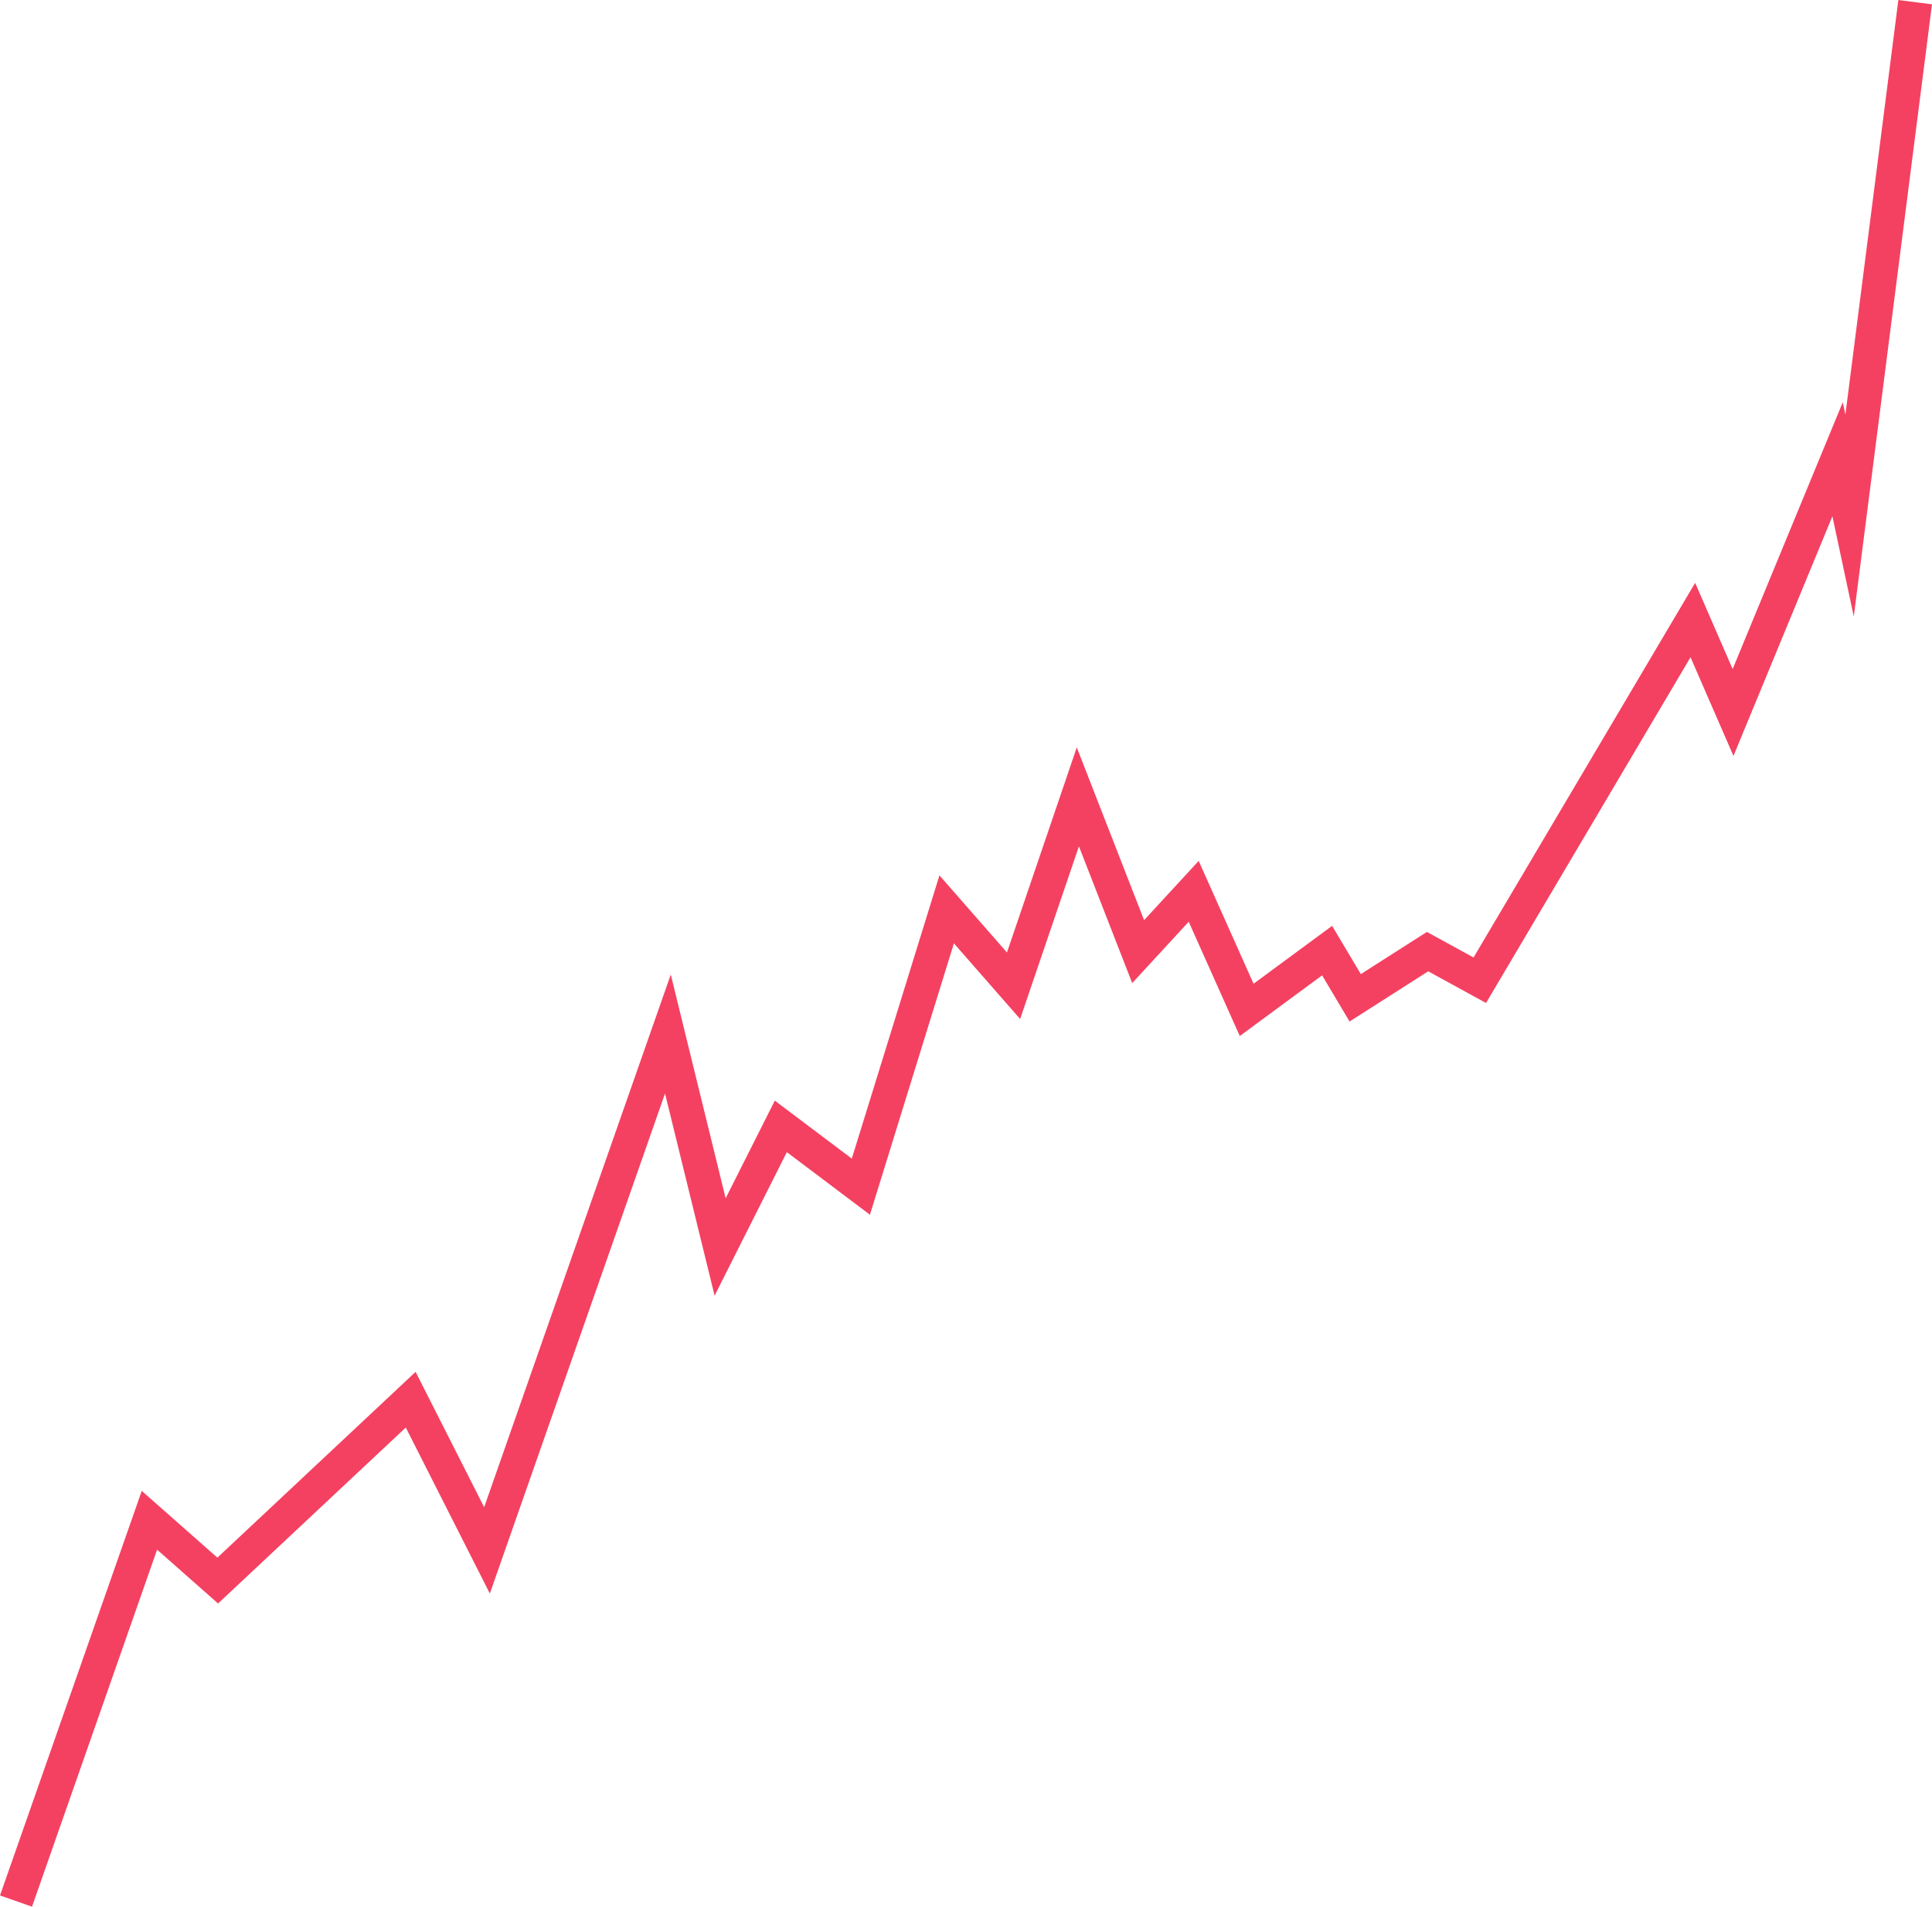 <svg xmlns="http://www.w3.org/2000/svg" viewBox="0 0 284.84 281.14"><defs><style>.cls-1{fill:none;stroke:#f44161;stroke-miterlimit:10;stroke-width:5px;}</style></defs><title>Asset 11</title><g id="Layer_2" data-name="Layer 2"><g id="Layer_1-2" data-name="Layer 1"><polyline class="cls-1" points="282.36 0.32 272.69 76.02 270.92 67.72 255.51 105.06 249.58 91.43 218.17 144.54 210.47 140.32 199.8 147.13 195.66 140.17 183.8 148.91 175.99 131.43 167.8 140.32 158.91 117.5 149.43 145.35 139.57 134.09 126.92 174.98 115.12 166.09 106.17 183.87 98.47 152.47 71.8 228.61 60.55 206.39 32.1 233.06 22.03 224.17 2.36 280.32"/></g></g></svg>